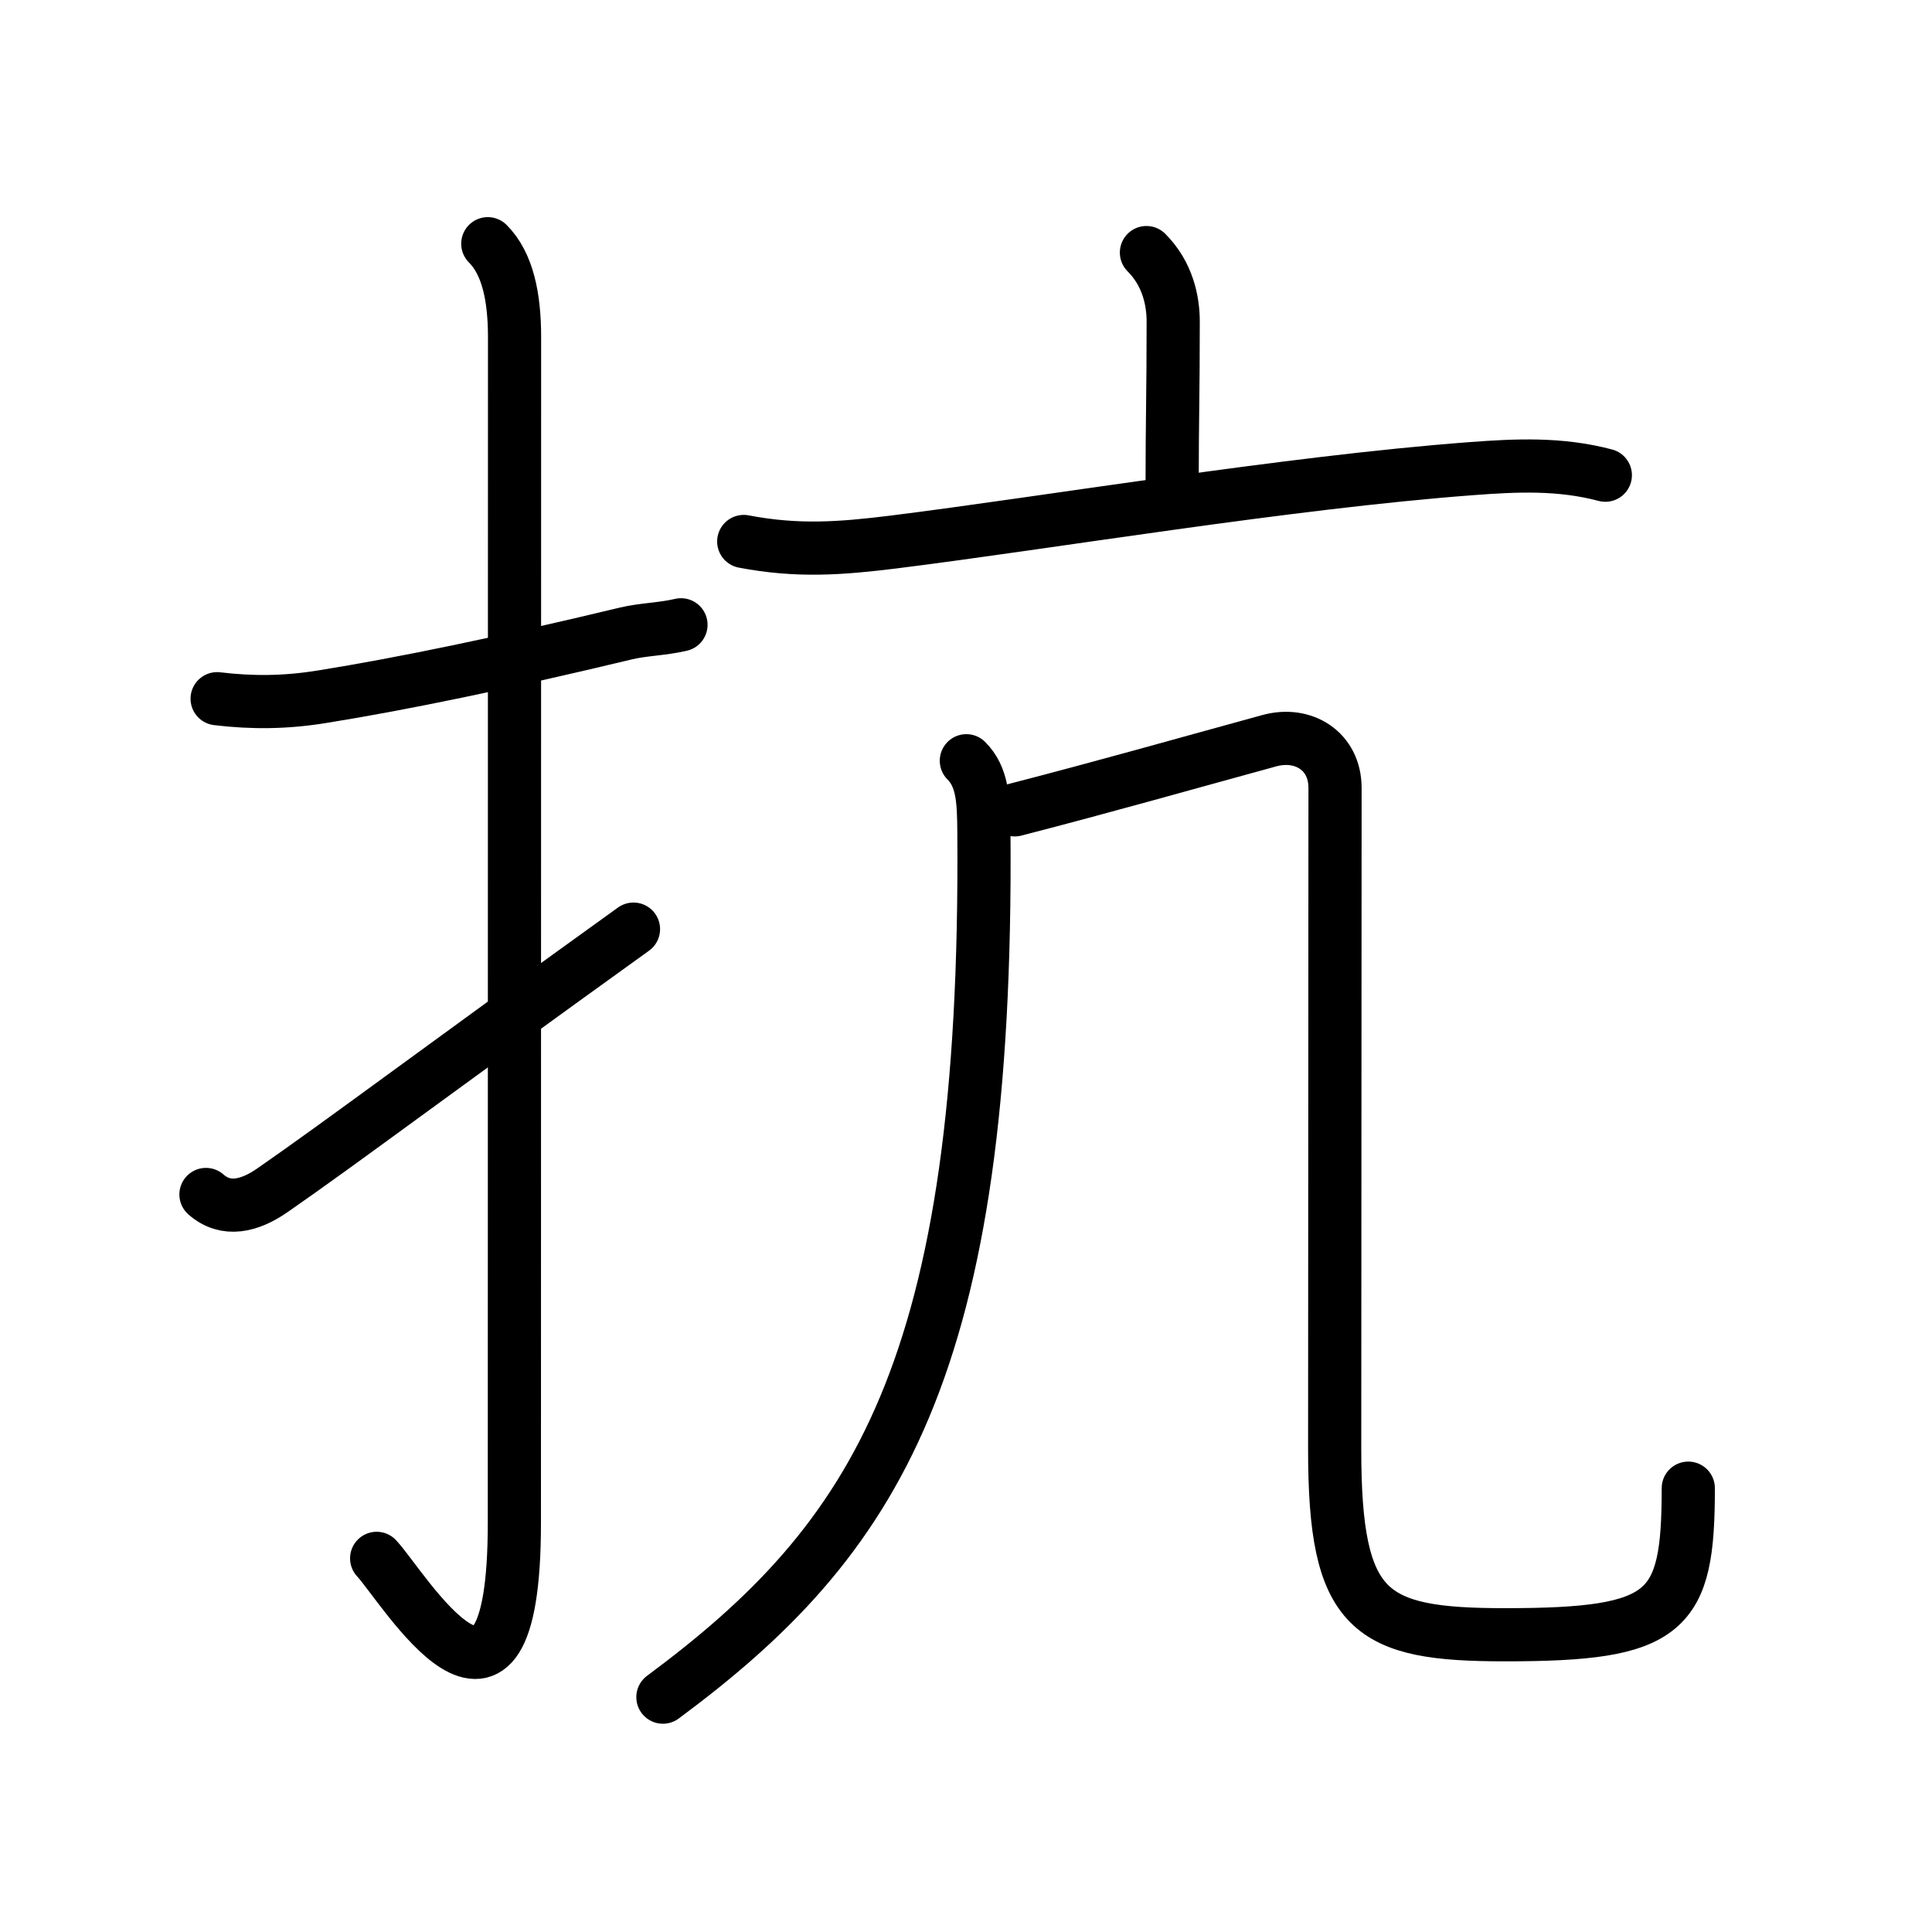 <svg xmlns="http://www.w3.org/2000/svg" width="109" height="109" viewBox="0 0 109 109"><g xmlns:kvg="http://kanjivg.tagaini.net" id="kvg:StrokePaths_06297" style="fill:none;stroke:#000000;stroke-width:3;stroke-linecap:round;stroke-linejoin:round;"><g id="kvg:06297" kvg:element="&#25239;"><g id="kvg:06297-g1" kvg:element="&#25164;" kvg:variant="true" kvg:original="&#25163;" kvg:position="left" kvg:radical="general"><path id="kvg:06297-s1" kvg:type="&#12752;" d="M12.25,39.42c2,0.24,3.87,0.22,5.91-0.11c4.55-0.73,10.24-1.91,17.15-3.57c1.01-0.24,2.05-0.24,3.11-0.49"/><path id="kvg:06297-s2" kvg:type="&#12762;" d="M27.52,13.75c1.12,1.12,1.51,3,1.51,5.27c0,15.23-0.01,55.46-0.01,66.9c0,14.25-6.32,3.53-7.77,2"/><path id="kvg:06297-s3" kvg:type="&#12736;" d="M11.62,67.39c1.12,0.99,2.47,0.65,3.74-0.23c4.01-2.78,9.13-6.65,20.38-14.74"/></g><g id="kvg:06297-g2" kvg:element="&#20130;" kvg:position="right" kvg:phon="&#20130;"><g id="kvg:06297-g3" kvg:element="&#20128;" kvg:position="top"><path id="kvg:06297-s4" kvg:type="&#12753;a" d="M64.68,14.25c1.22,1.22,1.51,2.76,1.51,3.89c0,4.16-0.06,5.48-0.06,9.23"/><path id="kvg:06297-s5" kvg:type="&#12752;" d="M41.96,30.55c3.04,0.58,5.45,0.4,8.45,0.03c8.73-1.09,22.23-3.36,32.6-4.14c2.52-0.19,5-0.31,7.56,0.37"/></g><g id="kvg:06297-g4" kvg:element="&#20960;" kvg:position="bottom"><g id="kvg:06297-g5" kvg:element="&#20031;"><path id="kvg:06297-s6" kvg:type="&#12754;" d="M54.52,42.92c0.91,0.91,0.98,2.19,0.99,4.02c0.24,30.31-6.13,39.93-18.11,48.81"/></g><path id="kvg:06297-s7" kvg:type="&#12744;b" d="M57.25,45.69c5.12-1.32,9.5-2.57,14.36-3.9c1.92-0.53,3.71,0.58,3.71,2.66c0,2.4-0.02,32.29-0.02,37.33c0,9.22,1.95,10.45,9.62,10.45c9.21,0,10.33-1.23,10.33-8.27"/></g></g></g></g></svg>